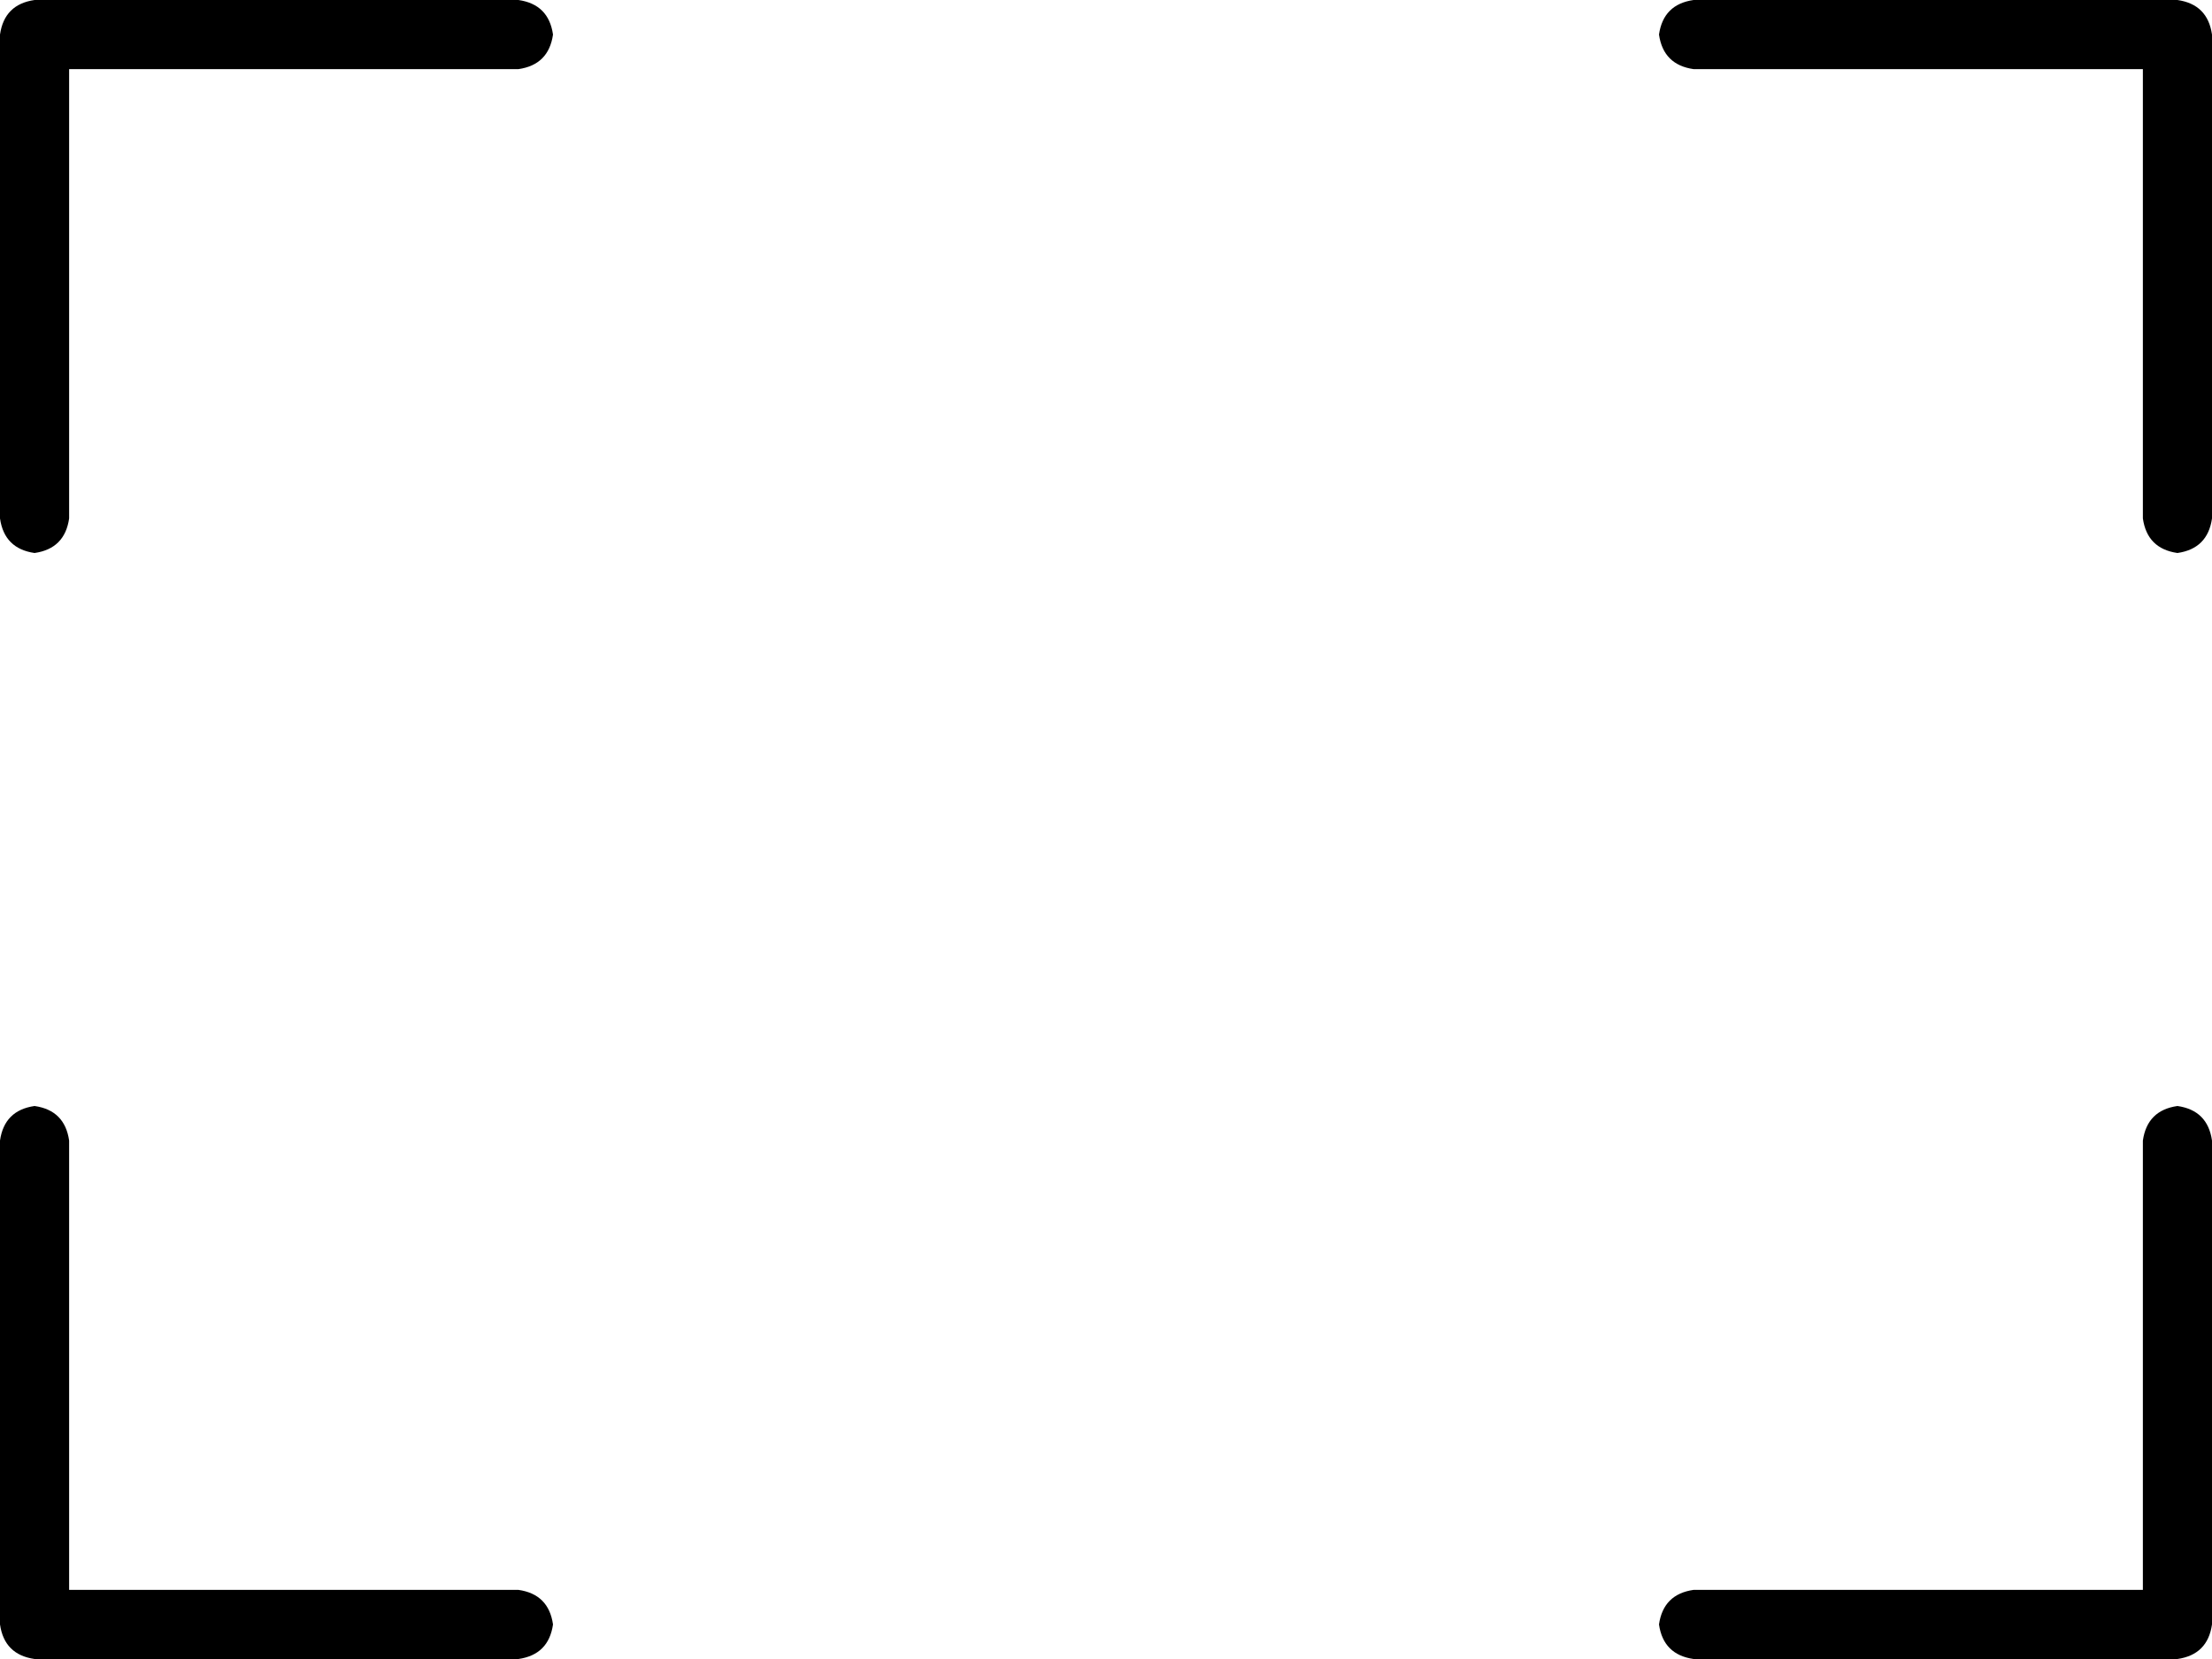 <svg xmlns="http://www.w3.org/2000/svg" viewBox="0 0 512 384">
    <path d="M 120 0 Q 127 1 128 8 Q 127 15 120 16 L 16 16 L 16 120 Q 15 127 8 128 Q 1 127 0 120 L 0 8 Q 1 1 8 0 L 120 0 L 120 0 Z M 0 264 Q 1 257 8 256 Q 15 257 16 264 L 16 368 L 120 368 Q 127 369 128 376 Q 127 383 120 384 L 8 384 Q 1 383 0 376 L 0 264 L 0 264 Z M 392 0 L 504 0 Q 511 1 512 8 L 512 120 Q 511 127 504 128 Q 497 127 496 120 L 496 16 L 392 16 Q 385 15 384 8 Q 385 1 392 0 L 392 0 Z M 512 264 L 512 376 Q 511 383 504 384 L 392 384 Q 385 383 384 376 Q 385 369 392 368 L 496 368 L 496 264 Q 497 257 504 256 Q 511 257 512 264 L 512 264 Z"/>
</svg>
